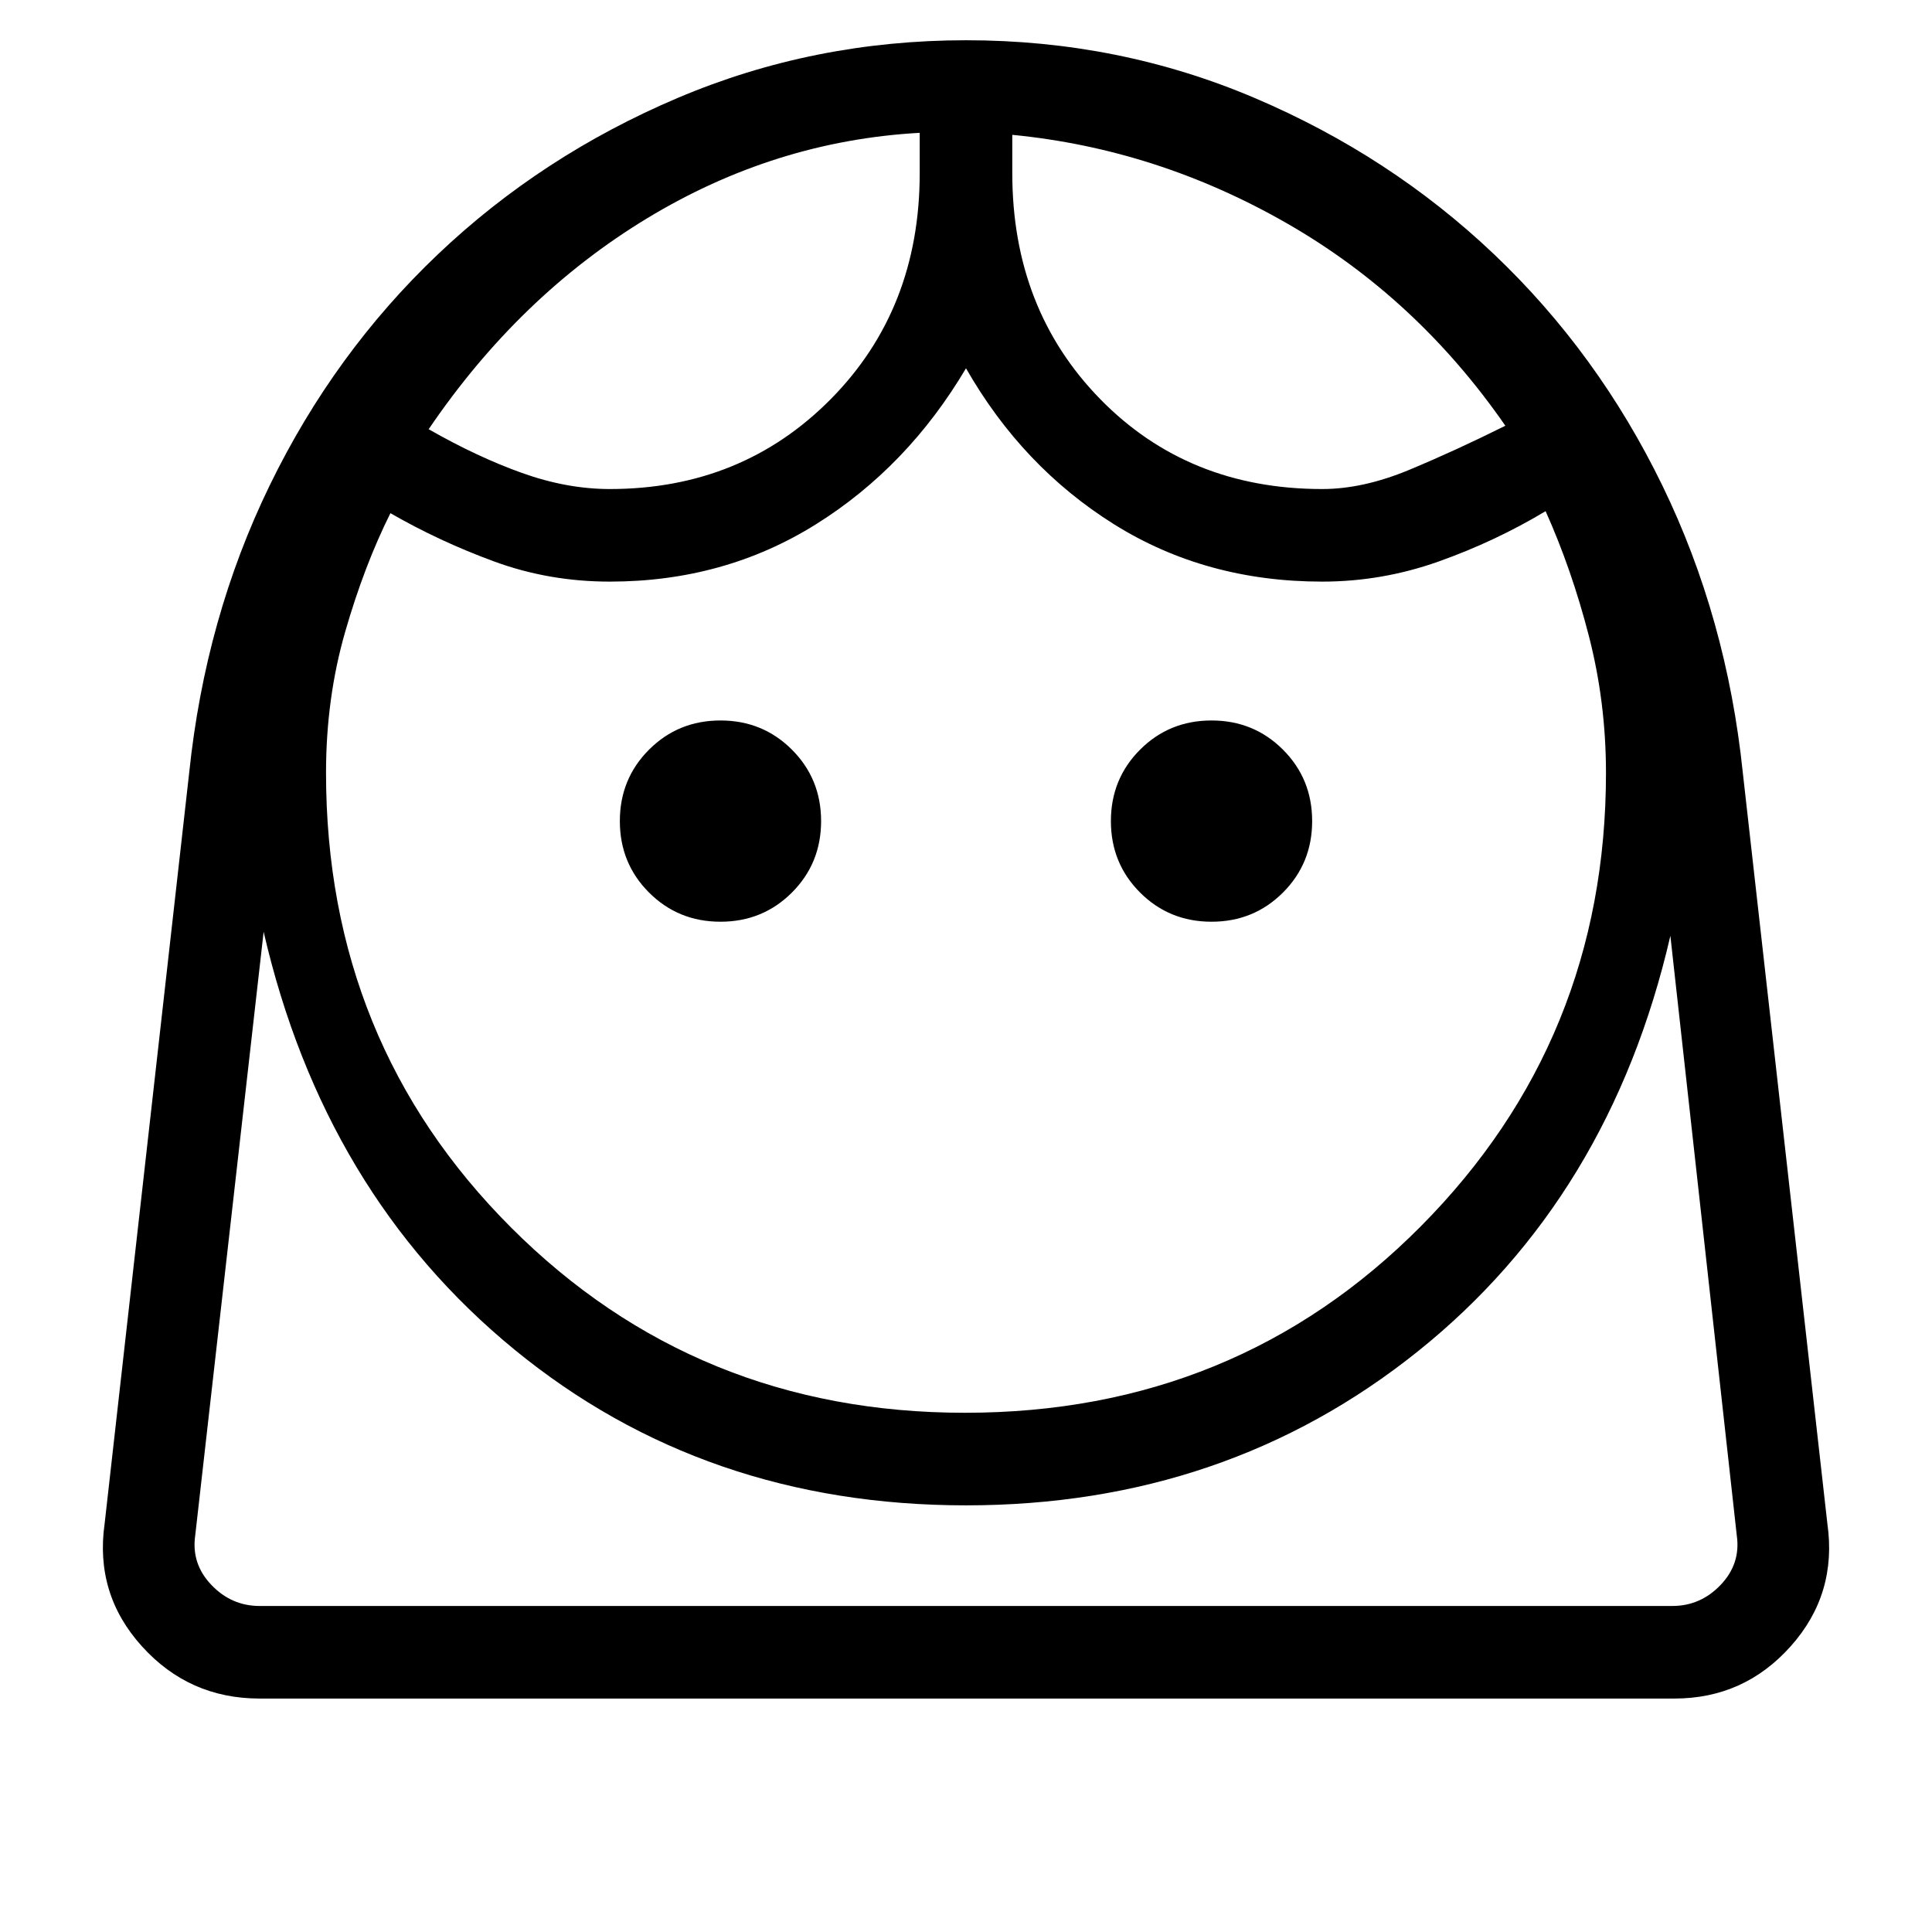 <svg xmlns="http://www.w3.org/2000/svg" height="20" viewBox="0 -960 960 960" width="20"><path d="M479.5-258Q614-258 706-350.66q92-92.67 92-225.34 0-35-8.5-68T768-706q-25 15-53.13 25-28.13 10-57.87 10-57.91 0-103.46-28.5Q508-728 480-777q-29 49-74.54 77.5Q359.91-671 303-671q-30.19 0-57.44-10-27.24-10-51.56-24-13 26-22.5 59t-9.5 70q0 134 92 226t225.5 92ZM358-502q21 0 35.5-14.5T408-552q0-21-14.5-35.5T358-602q-21 0-35.5 14.5T308-552q0 21 14.5 35.5T358-502Zm244 0q21 0 35.5-14.5T652-552q0-21-14.5-35.5T602-602q-21 0-35.5 14.5T552-552q0 21 14.5 35.5T602-502ZM303-717q65.61 0 109.81-44.69Q457-806.39 457-874v-20q-72 4-135.5 42.5T213-746.73Q237-733 259.35-725q22.36 8 43.65 8Zm354 0q20.29 0 43.15-9.5Q723-736 748-748.45 704-812 639.5-849T503-893v19q0 67.61 43.69 112.31Q590.39-717 657-717ZM129-116q-35.05 0-58.52-26Q47-168 52-203l42-373q8-77 40.02-142.83 32.03-65.82 83.59-114.82 51.56-48.99 119.09-77.67Q404.24-940 480.12-940q75.88 0 143.3 28.68 67.41 28.68 118.97 77.67 51.56 49 83.59 114.82Q858-653 866-576l42 373q5 35-18.19 61-23.18 26-57.81 26H129Zm351-96q-130 0-224.5-77.5T131-497L97-197q-2 14 8 24.5t24 10.5h702q14 0 24-10.5t8-24.5l-33-298q-30 130-125.5 206.5T480-212Zm23-681Zm-46-1Zm23 732h383H97h383Z"/></svg>